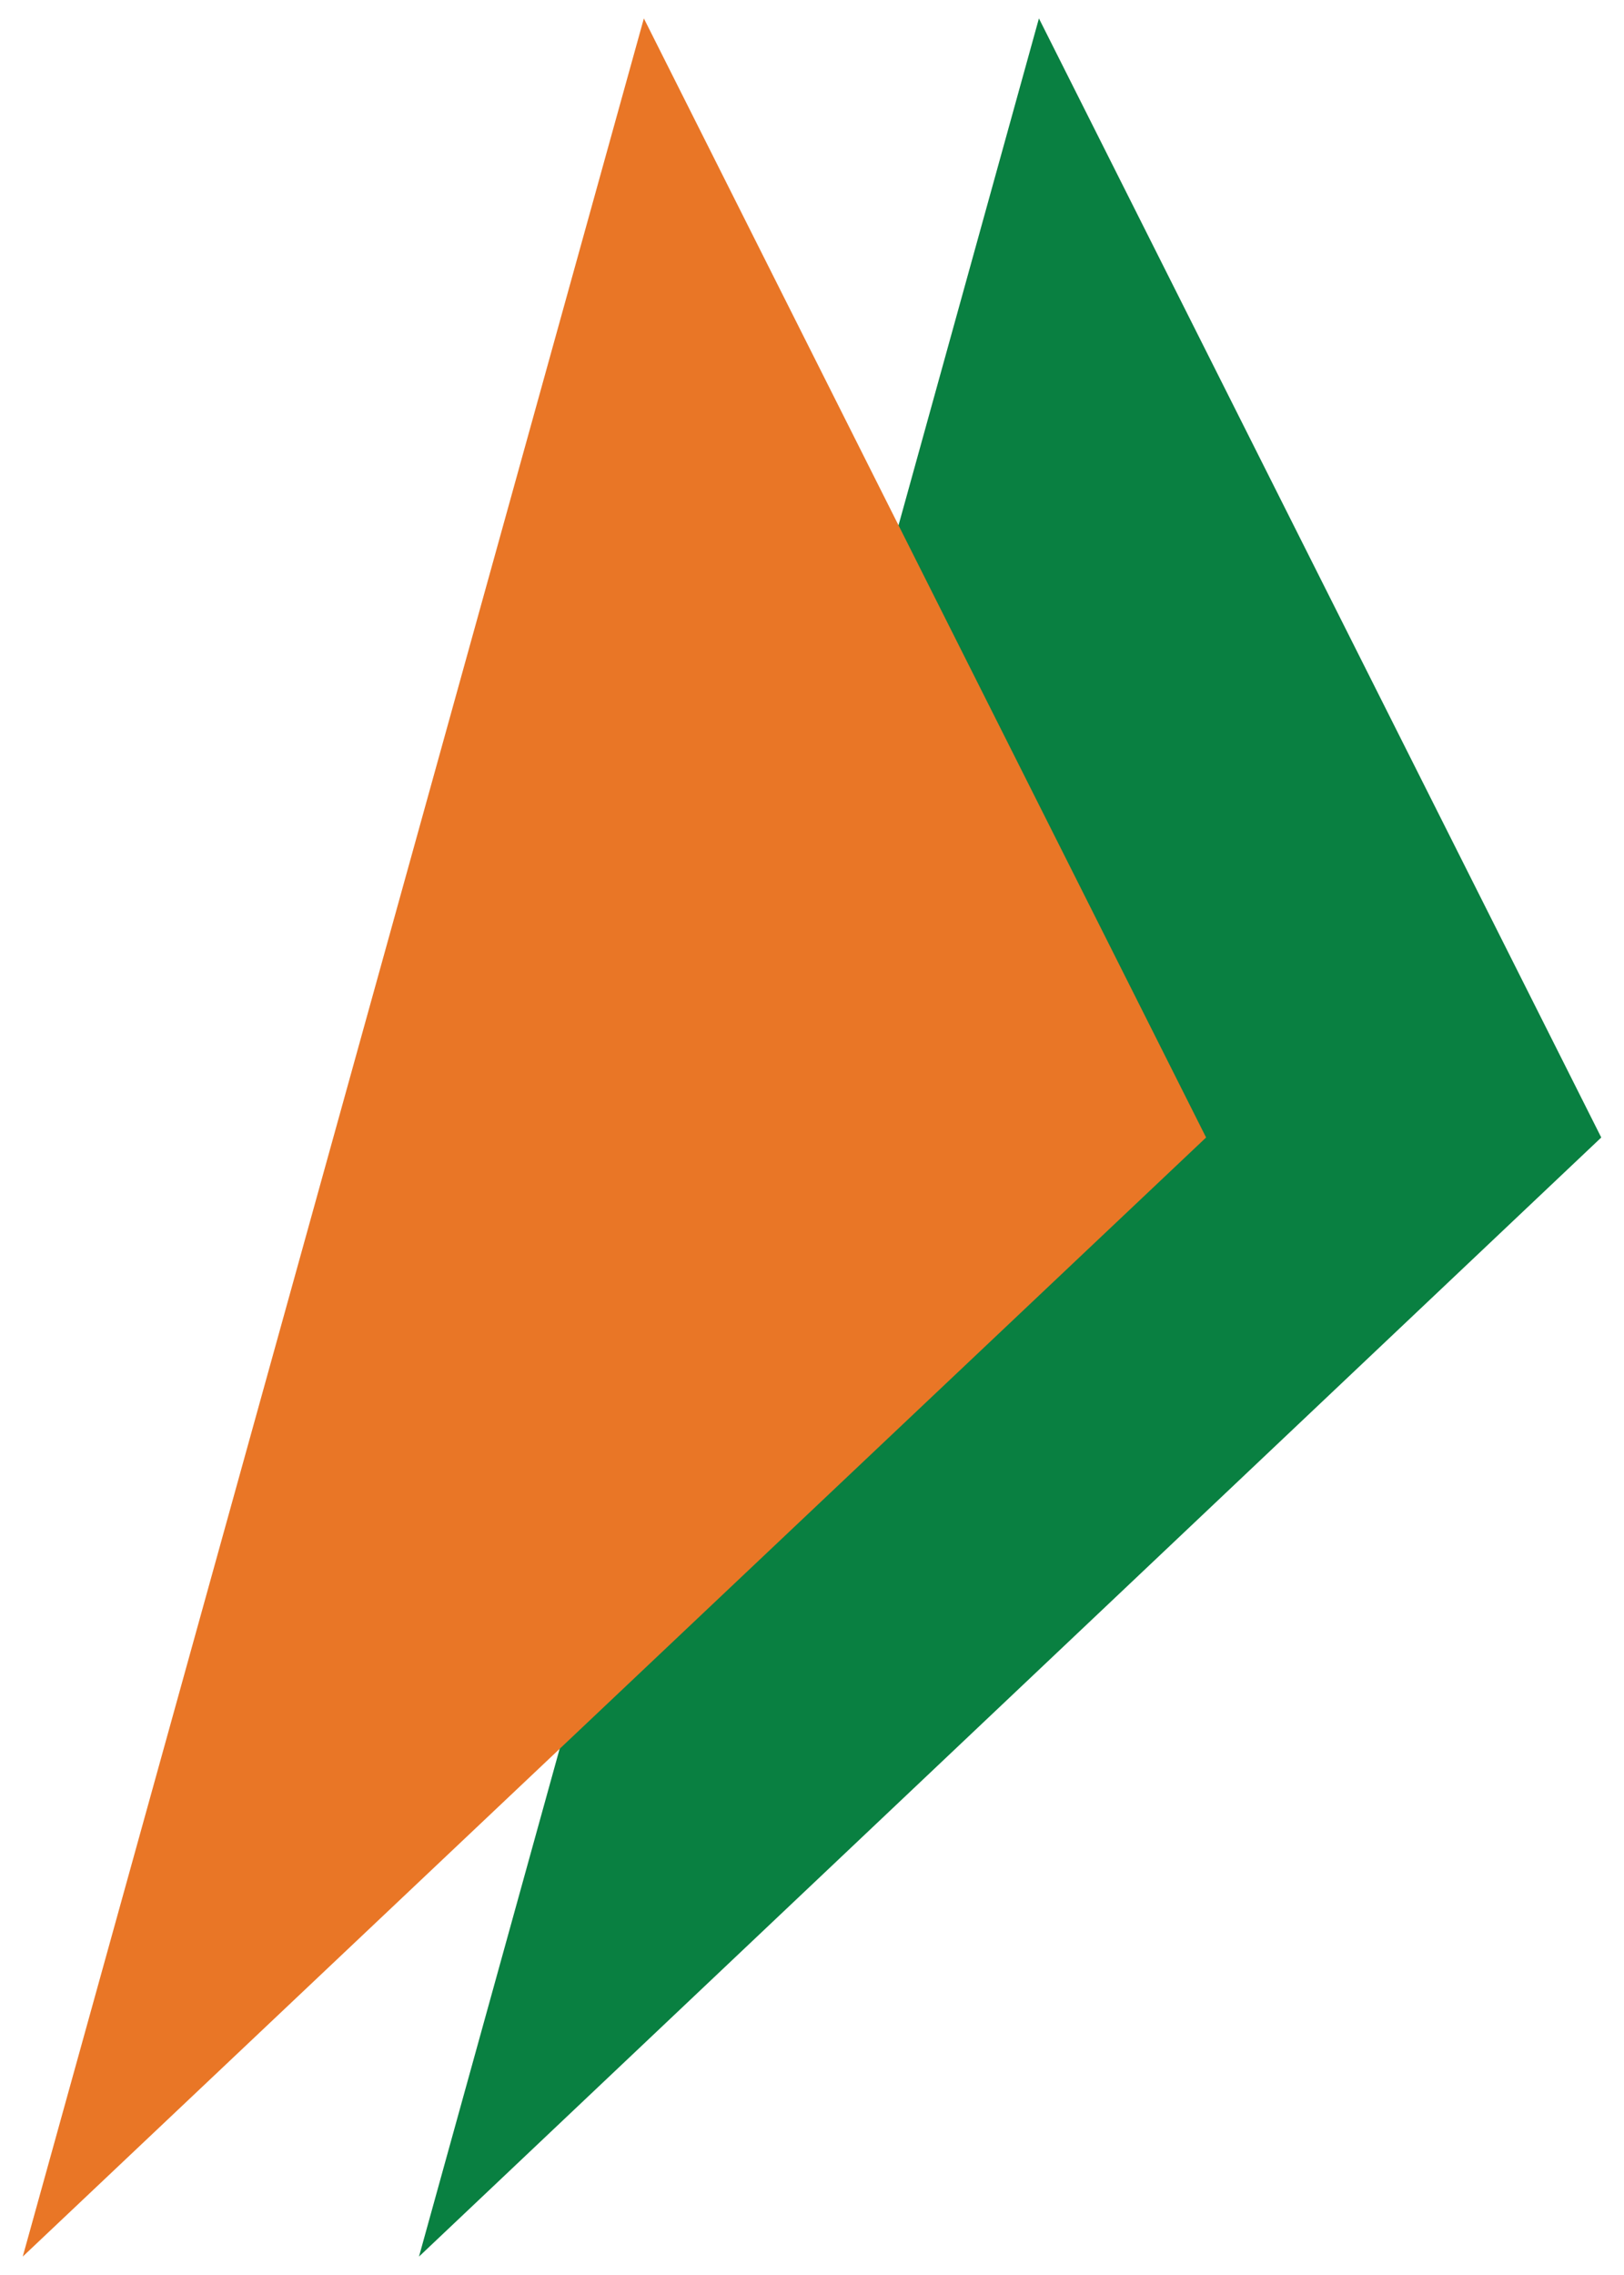<svg width="15" height="21" viewBox="0 0 15 21" fill="none" xmlns="http://www.w3.org/2000/svg">
<path d="M9.596 0.17L14.79 10.5L3.87 20.83L9.596 0.17Z" fill="#098041"/>
<path d="M5.947 0.17L11.14 10.5L0.21 20.83L5.947 0.17Z" fill="#E97626"/>
</svg>
